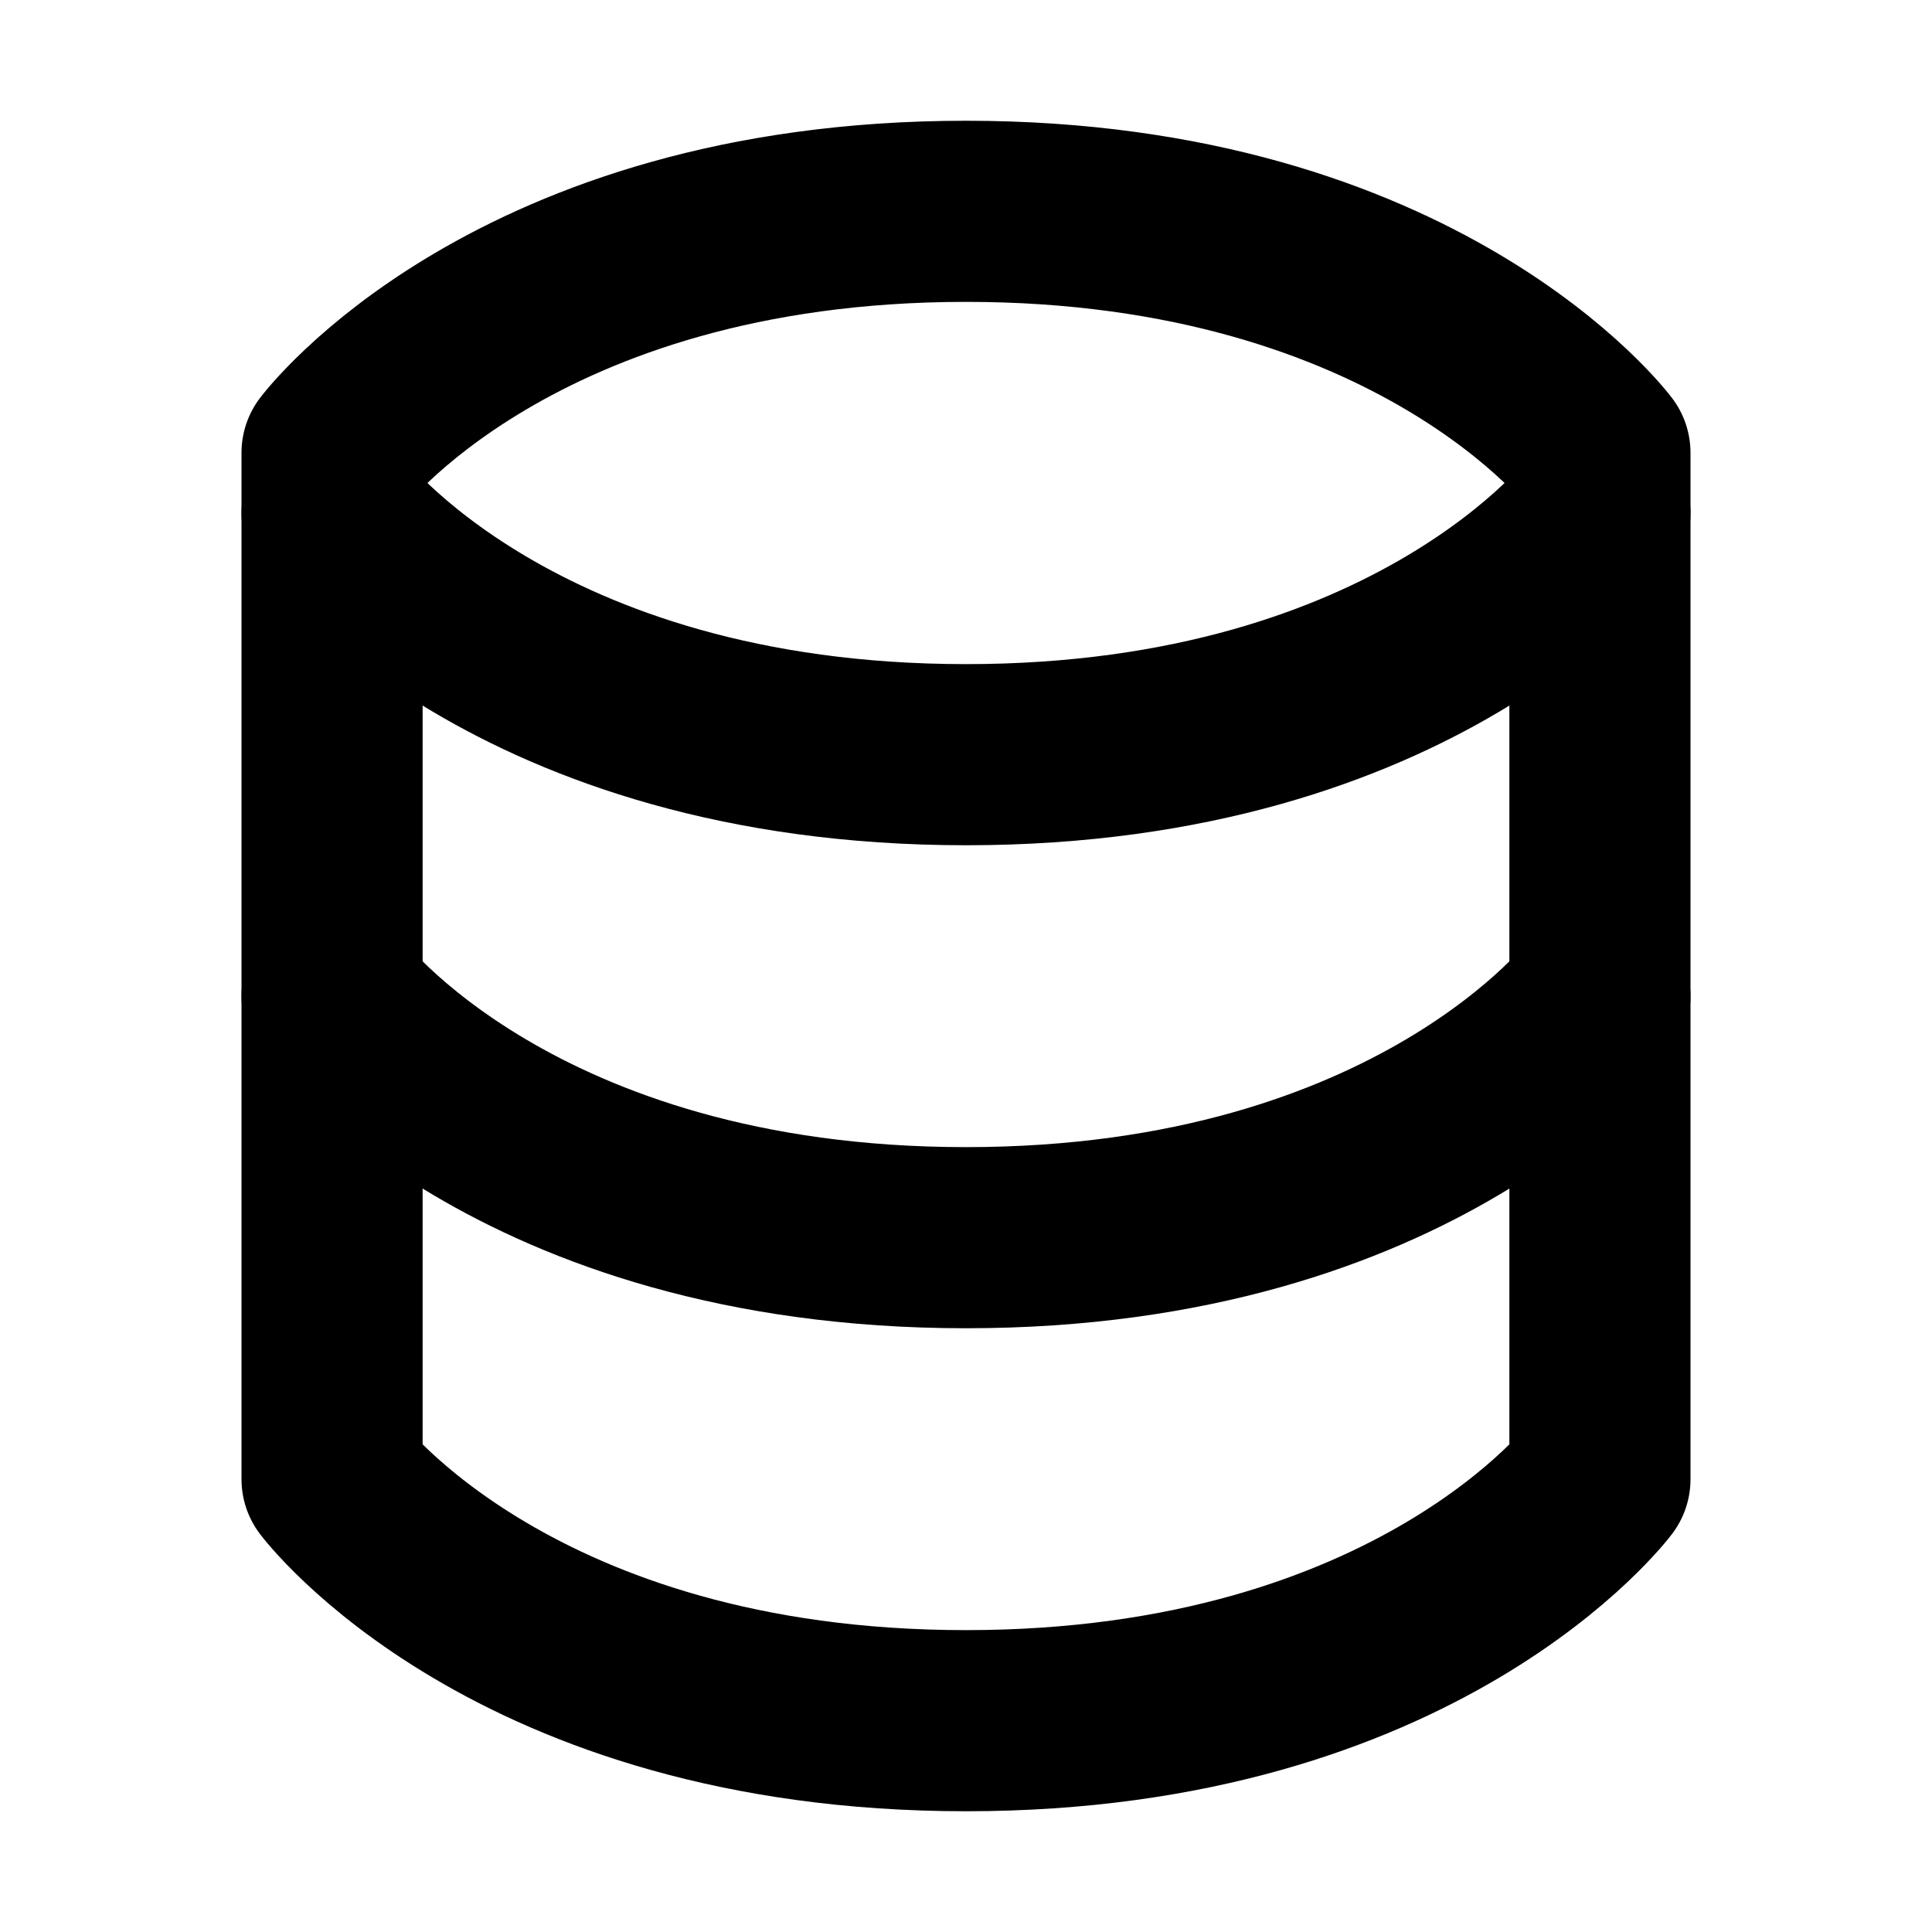 <svg xmlns="http://www.w3.org/2000/svg" width="3em" height="3em" viewBox="0 0 16 16"><g fill="none" stroke="currentColor" stroke-linecap="round" stroke-linejoin="round" stroke-width="1.5"><path d="M8 1.75c-3.75 0-5.25 2-5.25 2v8.5s1.5 2 5.25 2s5.25-2 5.25-2v-8.5s-1.5-2-5.25-2"/><path d="M2.75 8.25s1.5 2 5.25 2s5.25-2 5.25-2m-10.5-4s1.5 2 5.25 2s5.25-2 5.25-2"/></g></svg>